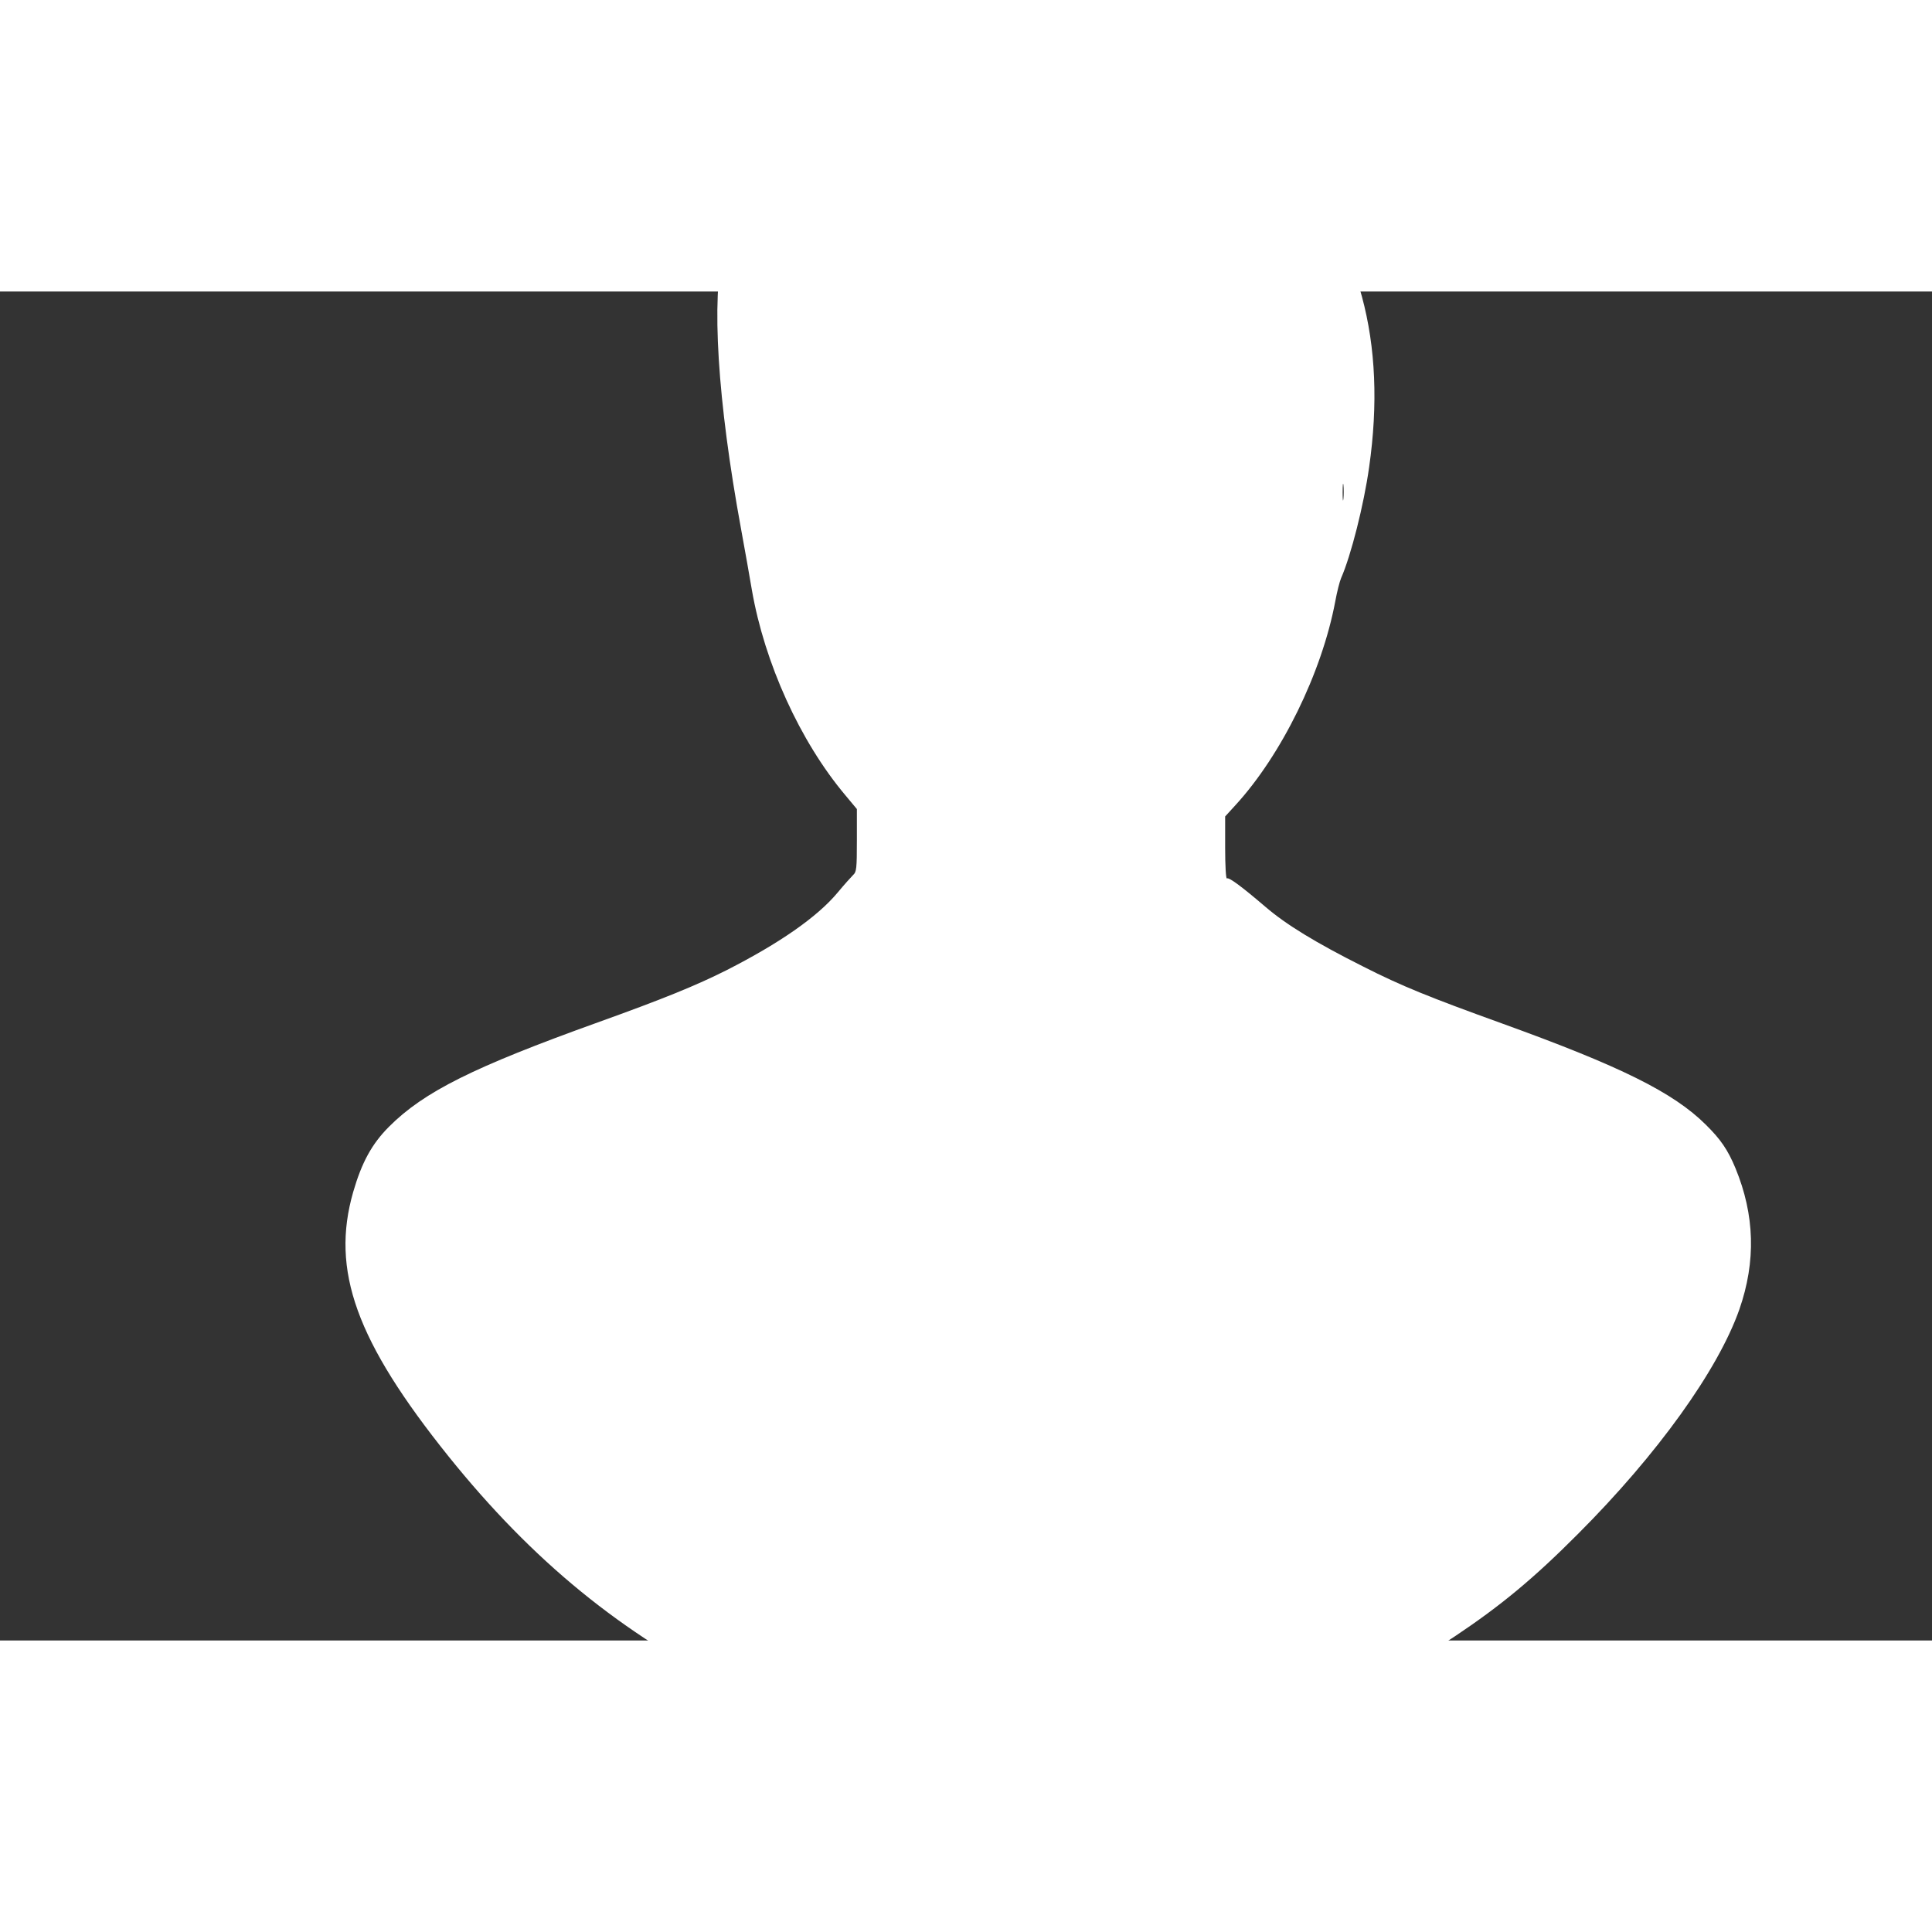 <?xml version="1.0" standalone="no"?>
<!DOCTYPE svg PUBLIC "-//W3C//DTD SVG 20010904//EN"
 "http://www.w3.org/TR/2001/REC-SVG-20010904/DTD/svg10.dtd">
<svg version="1.0" xmlns="http://www.w3.org/2000/svg"
 width="24" height="24" viewBox="155 0 1289 900.0"
 preserveAspectRatio="xMidYMid meet">
<rect x="155" y="0" width="1289" height="900.0" fill="#333333" stroke="none"/>
<g transform="translate(0, 1280) scale(0.13,-0.13)"
fill="#ffffff" stroke="none">
<path d="M6441 10989 c-264 -24 -558 -98 -714 -182 -68 -36 -151 -107 -172
-147 -11 -20 -27 -31 -62 -39 -69 -18 -225 -93 -298 -145 -139 -100 -250 -257
-289 -411 -64 -255 -32 -776 90 -1440 19 -104 44 -244 55 -310 65 -375 247
-777 479 -1053 l60 -72 0 -161 c0 -144 -2 -162 -19 -177 -10 -10 -47 -51 -81
-92 -104 -124 -296 -258 -569 -397 -155 -78 -324 -147 -661 -268 -637 -229
-891 -355 -1071 -535 -88 -88 -140 -183 -184 -335 -116 -403 15 -766 490
-1358 432 -537 888 -910 1471 -1200 555 -277 936 -377 1504 -394 538 -16 974
66 1450 272 295 128 490 233 740 400 235 157 403 296 630 524 410 410 720 843
829 1153 86 247 79 485 -20 725 -39 94 -76 148 -152 223 -167 166 -438 300
-1047 520 -374 135 -515 192 -710 291 -245 123 -397 216 -503 307 -124 106
-188 153 -198 146 -5 -3 -9 66 -9 157 l0 161 52 57 c237 258 444 680 513 1046
9 50 23 104 30 120 51 116 117 377 144 570 92 644 -49 1166 -426 1574 -326
355 -800 519 -1352 470z m1646 -2206 c-2 -21 -4 -6 -4 32 0 39 2 55 4 38 2
-18 2 -50 0 -70z"/>
</g>
</svg>
